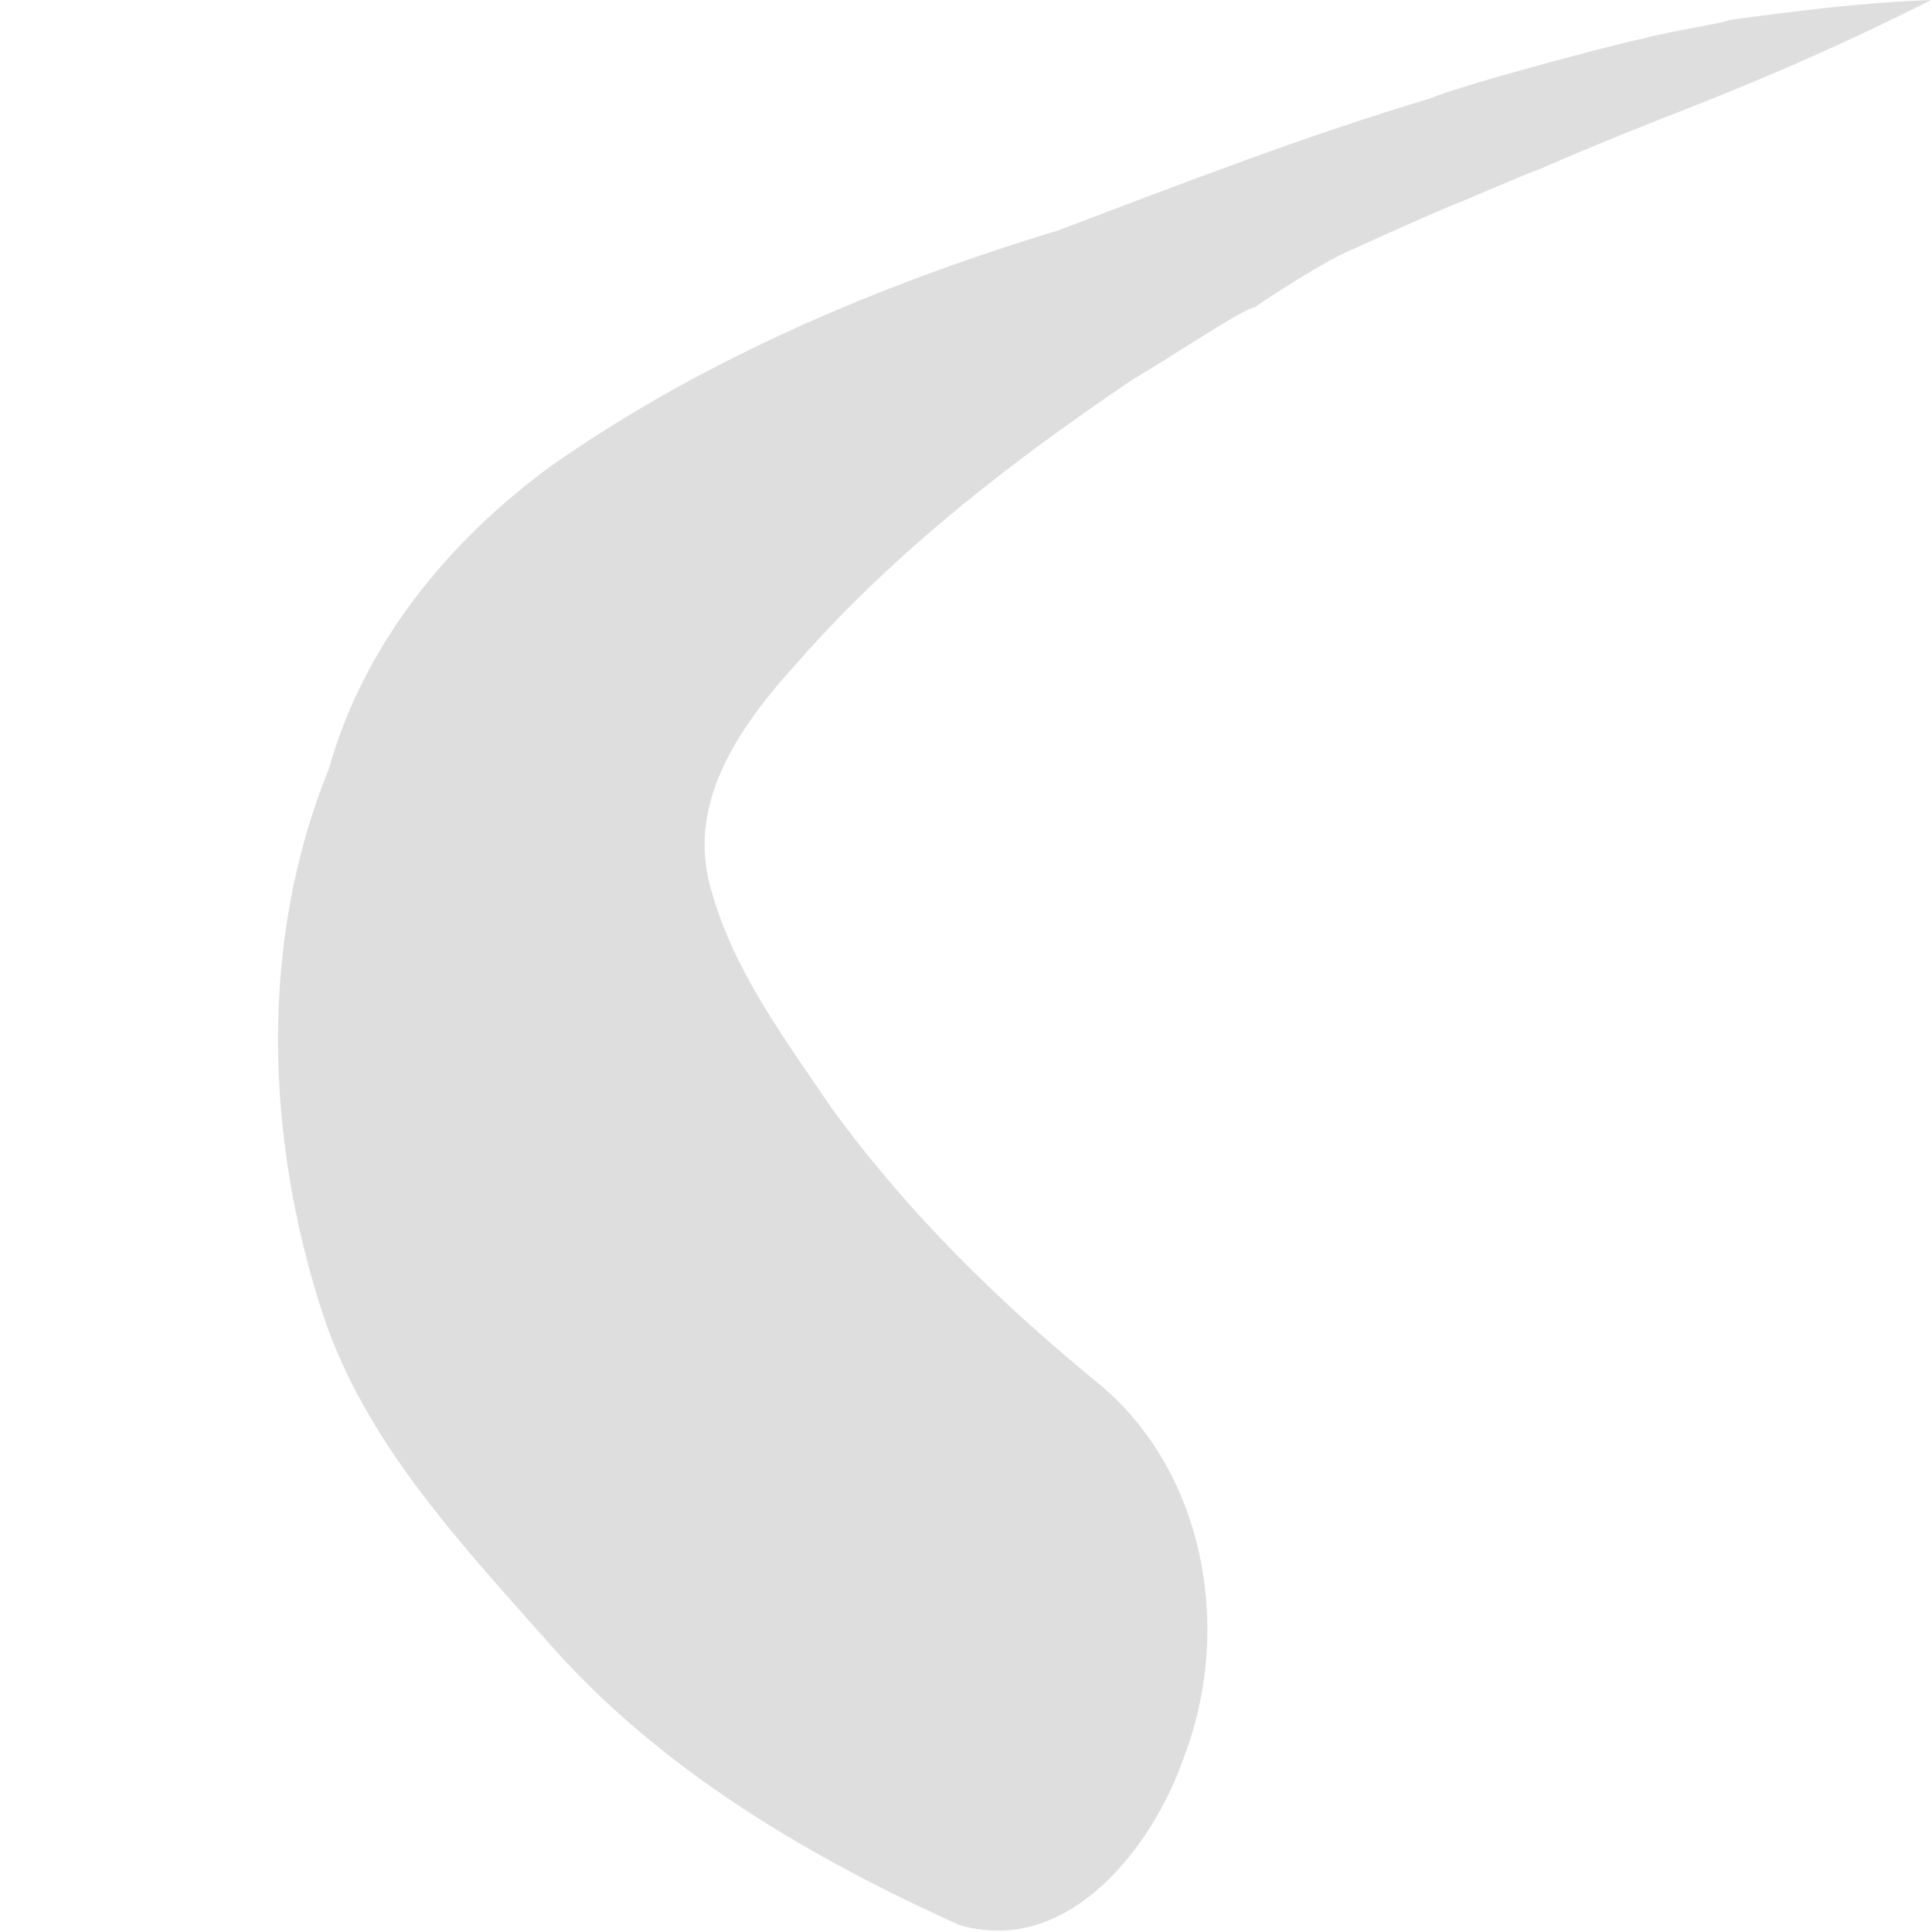 <svg width="16px" height="16px" version="1.1" viewBox="0 0 16 16" xmlns="http://www.w3.org/2000/svg">
 <path d="m16 5.2009e-5c-0.563 0.019-1.12 0.09-1.677 0.165-0.033 0.025-0.505 0.095-0.72 0.155-0.213 0.042-1.491 0.381-1.759 0.495-1.045 0.313-2.055 0.704-3.075 1.091-1.476 0.449-2.926 1.058-4.199 1.948-0.855 0.624-1.557 1.48-1.846 2.512-0.581 1.426-0.525 3.059-0.054 4.506 0.35 1.071 1.143 1.907 1.875 2.735 0.917 1.043 2.139 1.766 3.397 2.334 0.902 0.269 1.611-0.646 1.868-1.403 0.403-1.062 0.165-2.385-0.75-3.111-0.815-0.671-1.572-1.415-2.19-2.275-0.376-0.555-0.793-1.114-0.975-1.765-0.233-0.749 0.255-1.403 0.729-1.923 0.8-0.908 1.764-1.651 2.762-2.325 0.305-0.176 0.913-0.587 1.008-0.595 0.009-0.012 0.504-0.341 0.754-0.455 0.294-0.133 0.587-0.267 0.884-0.392 0.14-0.051 0.493-0.213 0.729-0.301 0.234-0.104 0.635-0.269 0.963-0.399 0.776-0.298 1.532-0.623 2.274-1zm-1.263 0.599c-0.018 0.007 0.018-0.001 0 0z" fill="#dedede"/>
</svg>
